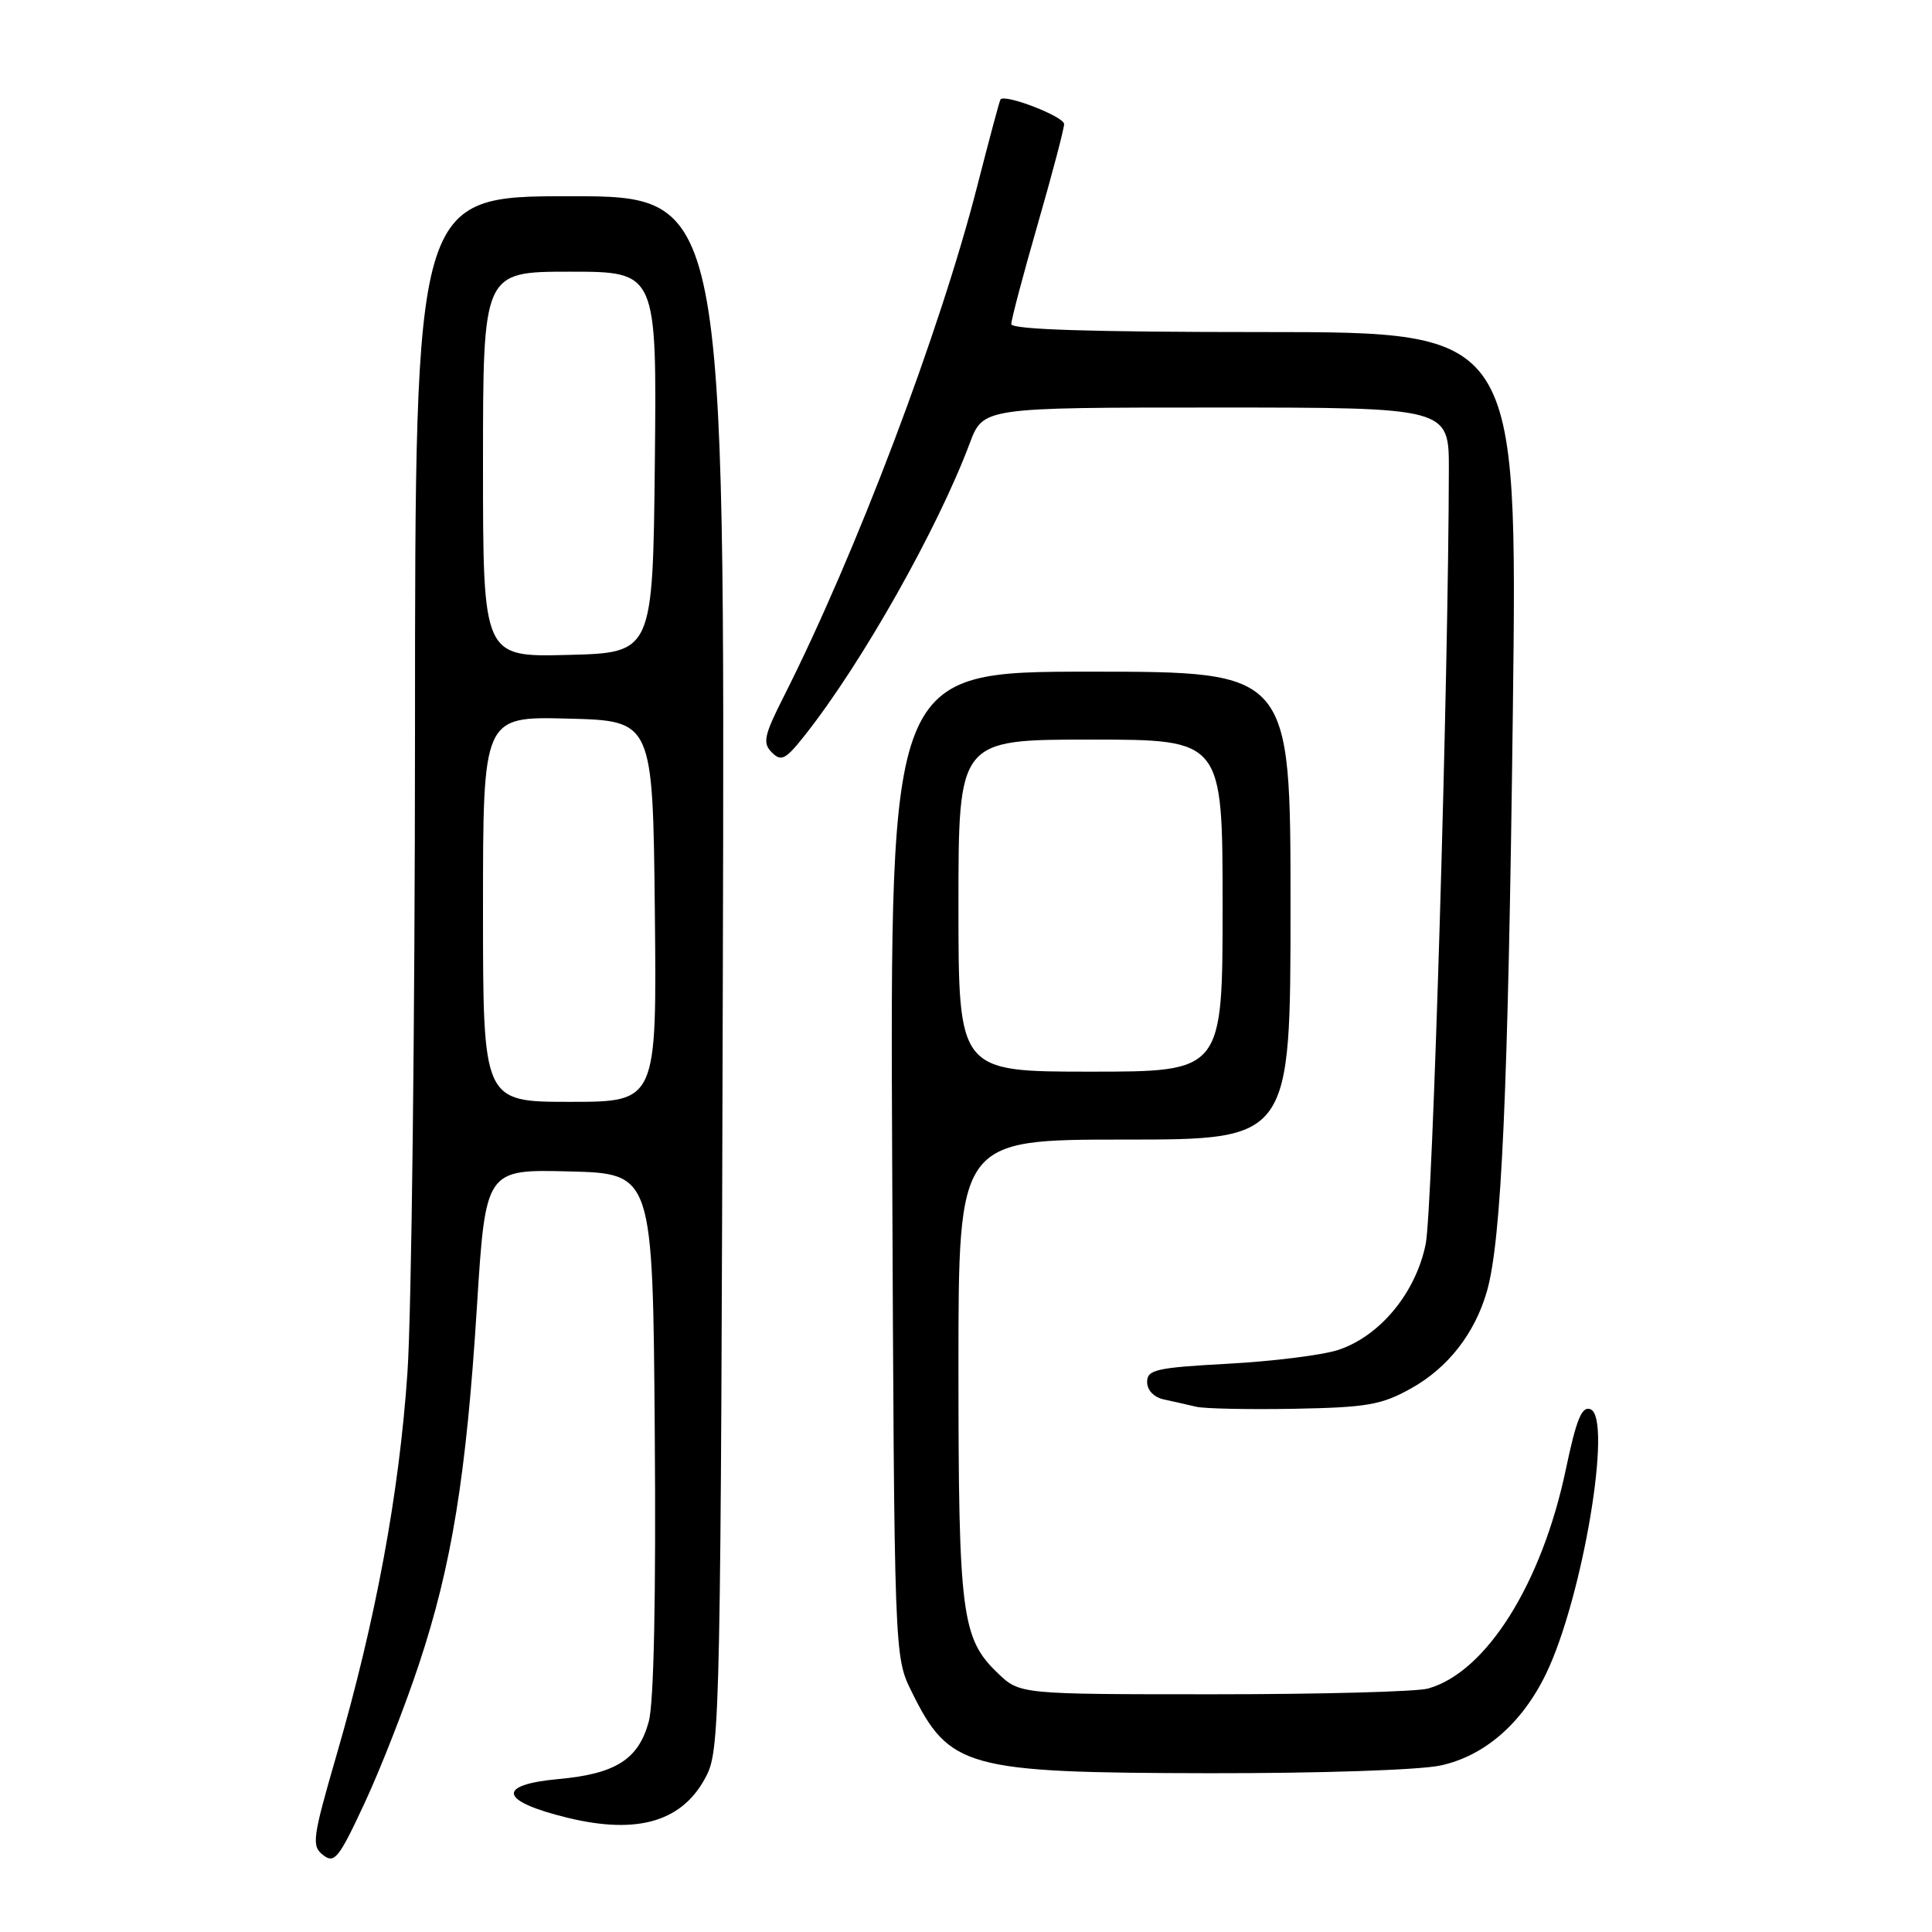 <?xml version="1.0" encoding="UTF-8" standalone="no"?>
<!DOCTYPE svg PUBLIC "-//W3C//DTD SVG 1.1//EN" "http://www.w3.org/Graphics/SVG/1.1/DTD/svg11.dtd" >
<svg xmlns="http://www.w3.org/2000/svg" xmlns:xlink="http://www.w3.org/1999/xlink" version="1.1" viewBox="0 0 256 256">
 <g >
 <path fill="currentColor"
d=" M 55.52 220.50 C 59.87 207.39 61.79 195.50 63.19 173.22 C 64.34 154.94 64.34 154.94 75.42 155.22 C 86.50 155.50 86.50 155.50 86.76 189.84 C 86.93 211.59 86.64 225.62 85.97 228.10 C 84.62 233.11 81.60 235.04 74.04 235.73 C 65.69 236.49 66.18 238.66 75.19 240.86 C 84.63 243.16 90.61 241.32 93.67 235.17 C 95.40 231.70 95.52 225.93 95.78 128.75 C 96.06 26.00 96.06 26.00 75.53 26.00 C 55.00 26.00 55.00 26.00 54.99 96.75 C 54.98 135.66 54.53 173.96 53.99 181.85 C 52.90 197.88 49.79 214.66 44.60 232.53 C 41.39 243.62 41.26 244.60 42.82 245.81 C 44.32 246.98 44.91 246.24 48.36 238.81 C 50.48 234.24 53.70 226.00 55.52 220.50 Z  M 190.86 233.94 C 196.69 232.69 201.68 228.36 204.86 221.78 C 209.70 211.78 213.72 187.87 210.74 186.73 C 209.60 186.29 208.88 188.05 207.49 194.66 C 204.31 209.84 196.93 221.58 189.23 223.74 C 187.73 224.16 174.94 224.50 160.82 224.50 C 135.13 224.50 135.13 224.50 132.21 221.70 C 127.41 217.11 127.00 213.89 127.00 181.13 C 127.00 151.00 127.00 151.00 149.00 151.00 C 171.00 151.00 171.00 151.00 171.00 120.00 C 171.00 89.00 171.00 89.00 144.47 89.00 C 117.93 89.00 117.93 89.00 118.22 154.25 C 118.50 219.50 118.50 219.50 120.78 224.12 C 125.79 234.30 127.97 234.90 160.20 234.96 C 174.78 234.98 188.05 234.54 190.86 233.94 Z  M 186.96 183.98 C 191.85 181.26 195.41 176.71 197.02 171.12 C 198.96 164.40 199.84 144.72 200.46 94.25 C 201.08 44.00 201.08 44.00 167.54 44.00 C 144.56 44.00 134.00 43.67 134.00 42.94 C 134.00 42.36 135.57 36.41 137.50 29.72 C 139.43 23.03 141.00 17.06 141.00 16.44 C 141.00 15.44 133.14 12.40 132.57 13.18 C 132.44 13.36 131.08 18.45 129.53 24.50 C 124.60 43.84 113.46 73.26 103.88 92.24 C 101.23 97.48 101.02 98.45 102.28 99.71 C 103.53 100.96 104.11 100.65 106.73 97.32 C 114.26 87.77 124.23 70.10 128.49 58.75 C 130.27 54.00 130.27 54.00 161.14 54.00 C 192.00 54.00 192.00 54.00 191.98 62.25 C 191.93 90.13 189.83 160.37 188.91 164.85 C 187.59 171.33 182.84 177.06 177.30 178.88 C 175.21 179.56 168.66 180.38 162.75 180.70 C 153.19 181.22 152.00 181.49 152.00 183.12 C 152.00 184.22 152.91 185.16 154.25 185.44 C 155.49 185.71 157.40 186.14 158.50 186.40 C 159.60 186.66 165.45 186.78 171.50 186.67 C 181.13 186.49 183.05 186.16 186.96 183.98 Z  M 64.00 120.47 C 64.00 94.93 64.00 94.93 75.25 95.22 C 86.50 95.50 86.50 95.50 86.77 120.75 C 87.03 146.00 87.03 146.00 75.52 146.00 C 64.00 146.00 64.00 146.00 64.00 120.47 Z  M 64.00 61.53 C 64.00 36.00 64.00 36.00 75.52 36.00 C 87.03 36.00 87.03 36.00 86.77 61.25 C 86.50 86.50 86.50 86.50 75.25 86.78 C 64.00 87.07 64.00 87.07 64.00 61.53 Z  M 127.00 120.00 C 127.00 98.00 127.00 98.00 144.50 98.00 C 162.00 98.00 162.00 98.00 162.00 120.00 C 162.00 142.00 162.00 142.00 144.50 142.00 C 127.00 142.00 127.00 142.00 127.00 120.00 Z "/>
</g>
</svg>